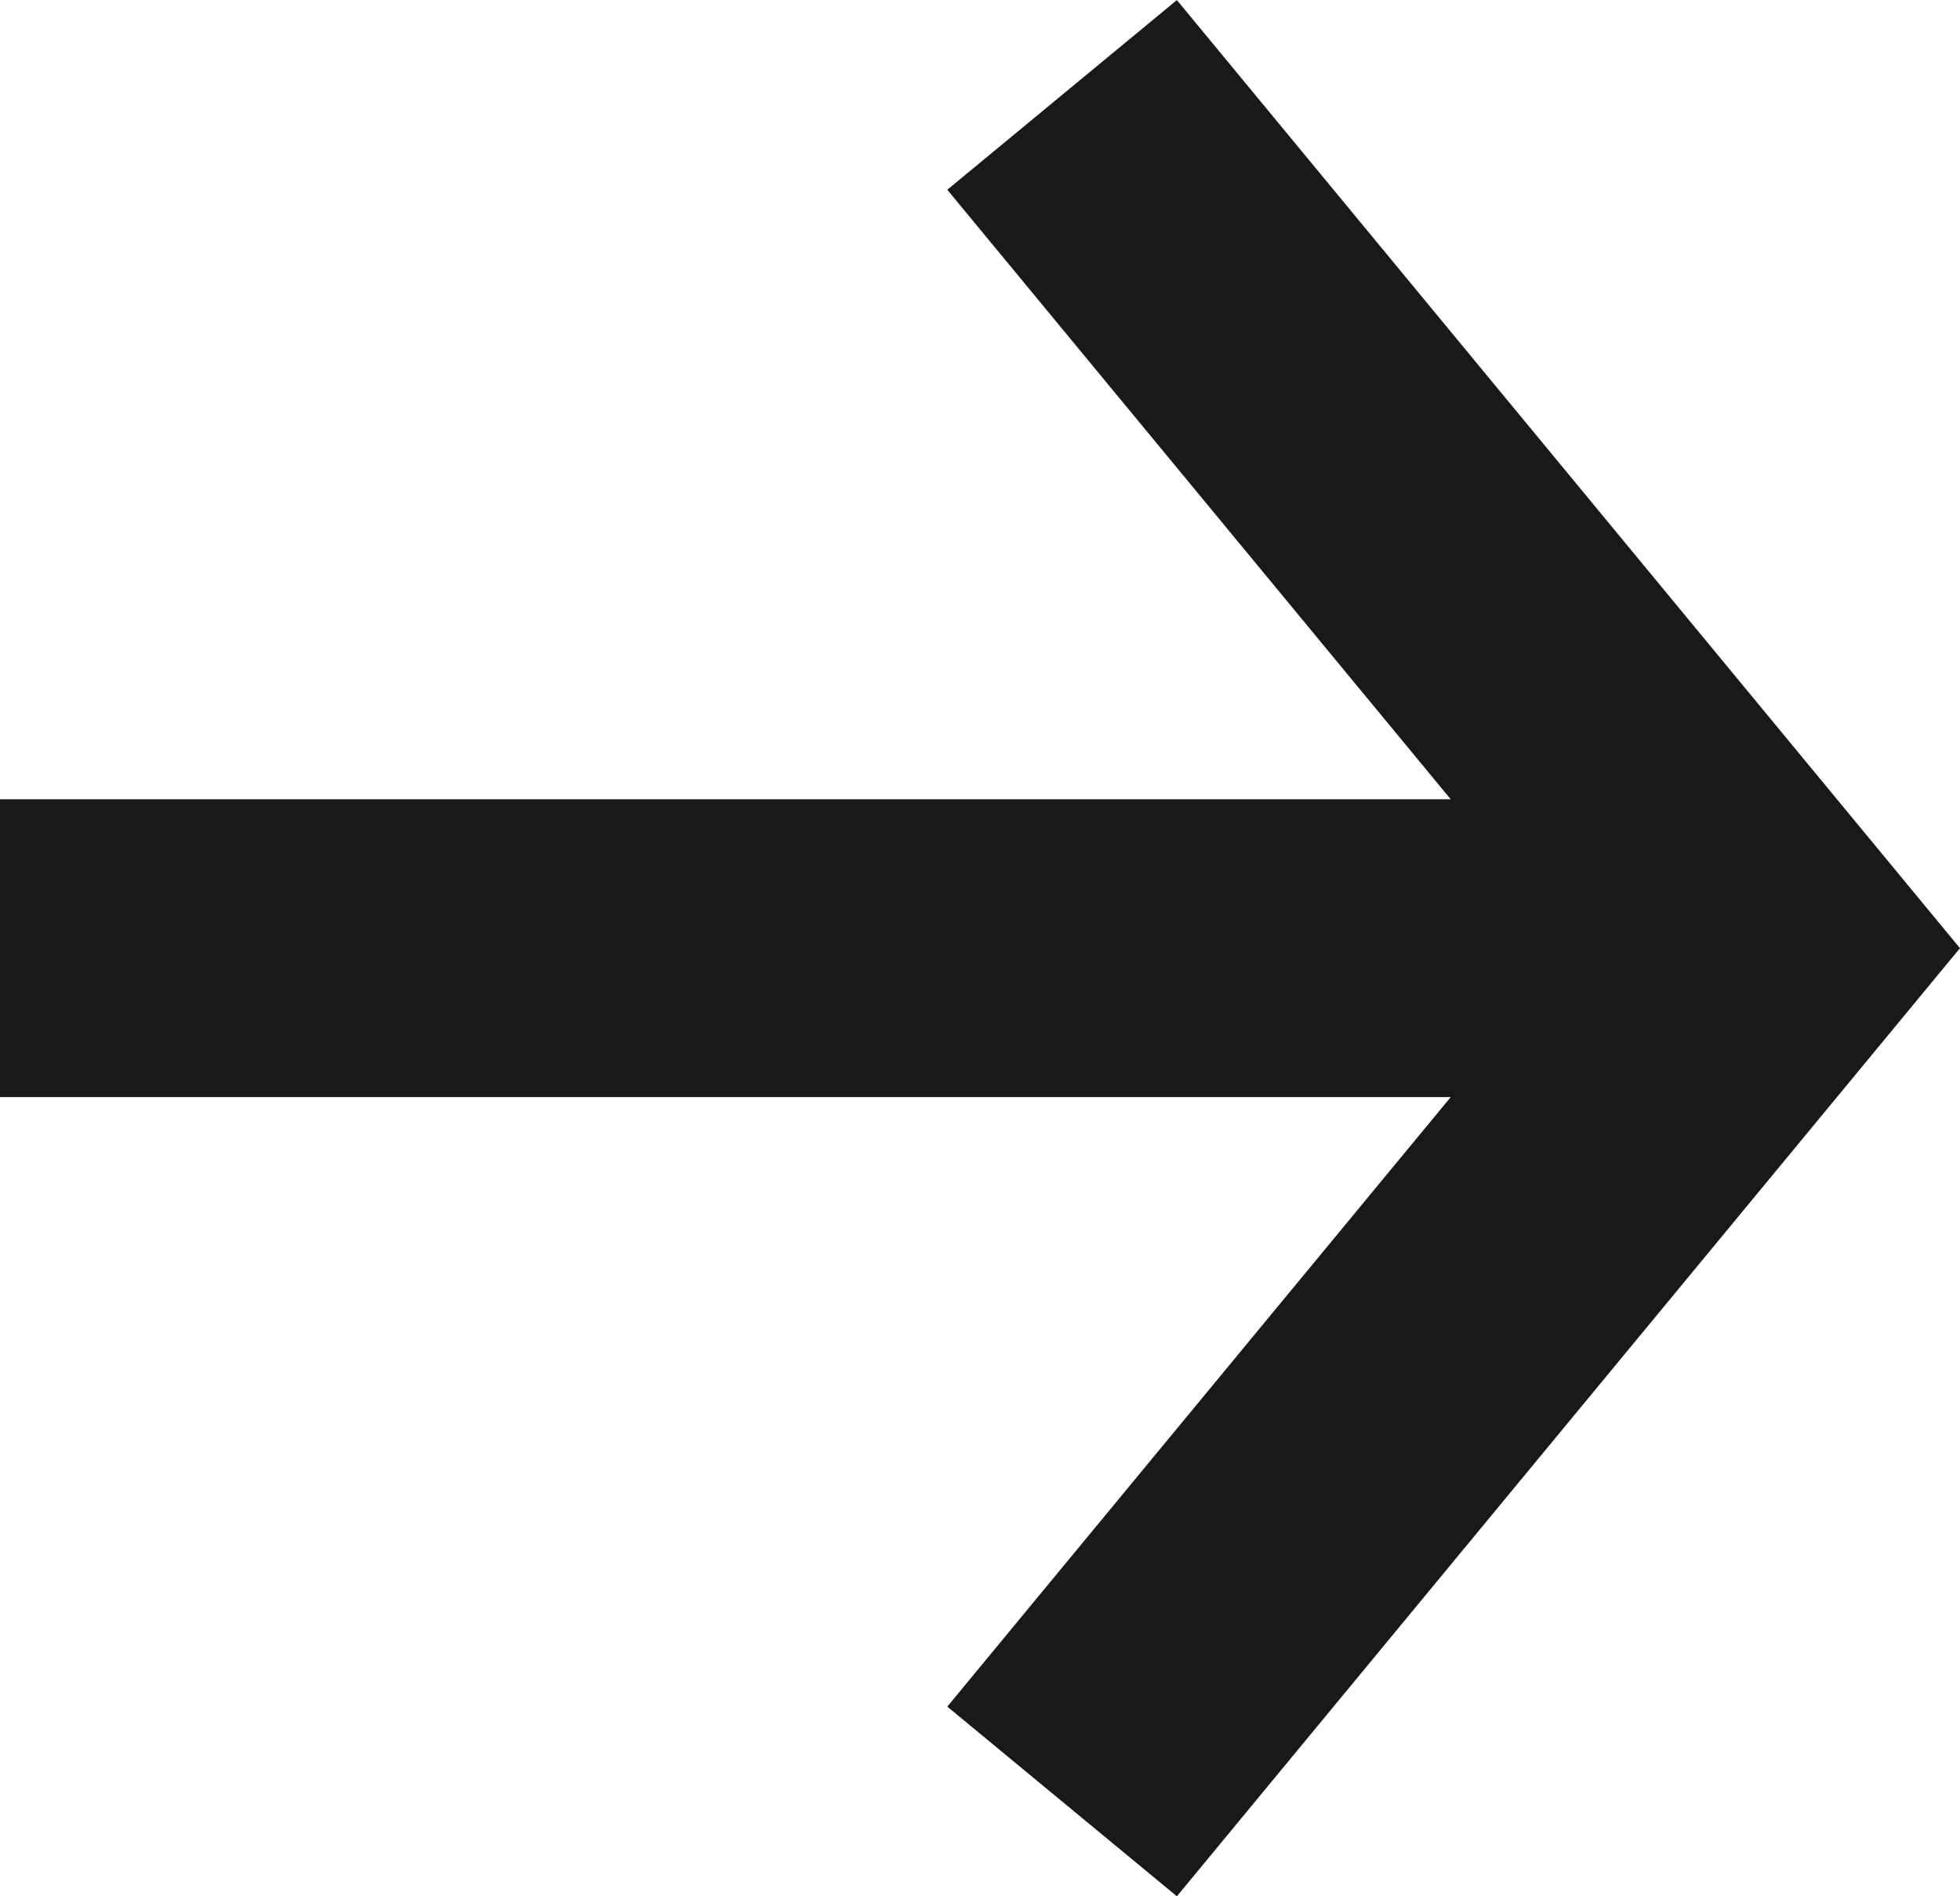 <svg xmlns="http://www.w3.org/2000/svg" width="19.746" height="19.101" viewBox="0 0 19.746 19.101">
  <g id="Component_15_1" data-name="Component 15 – 1" transform="translate(0 0.956)">
    <path id="Path_155" data-name="Path 155" d="M0,17.713V0" transform="translate(17.713 8.595) rotate(90)" fill="none" stroke="#191919" stroke-width="3"/>
    <path id="Path_156" data-name="Path 156" d="M0,7.1,8.595,0,17.19,7.1" transform="translate(17.8) rotate(90)" fill="none" stroke="#191919" stroke-width="3"/>
  </g>
</svg>
